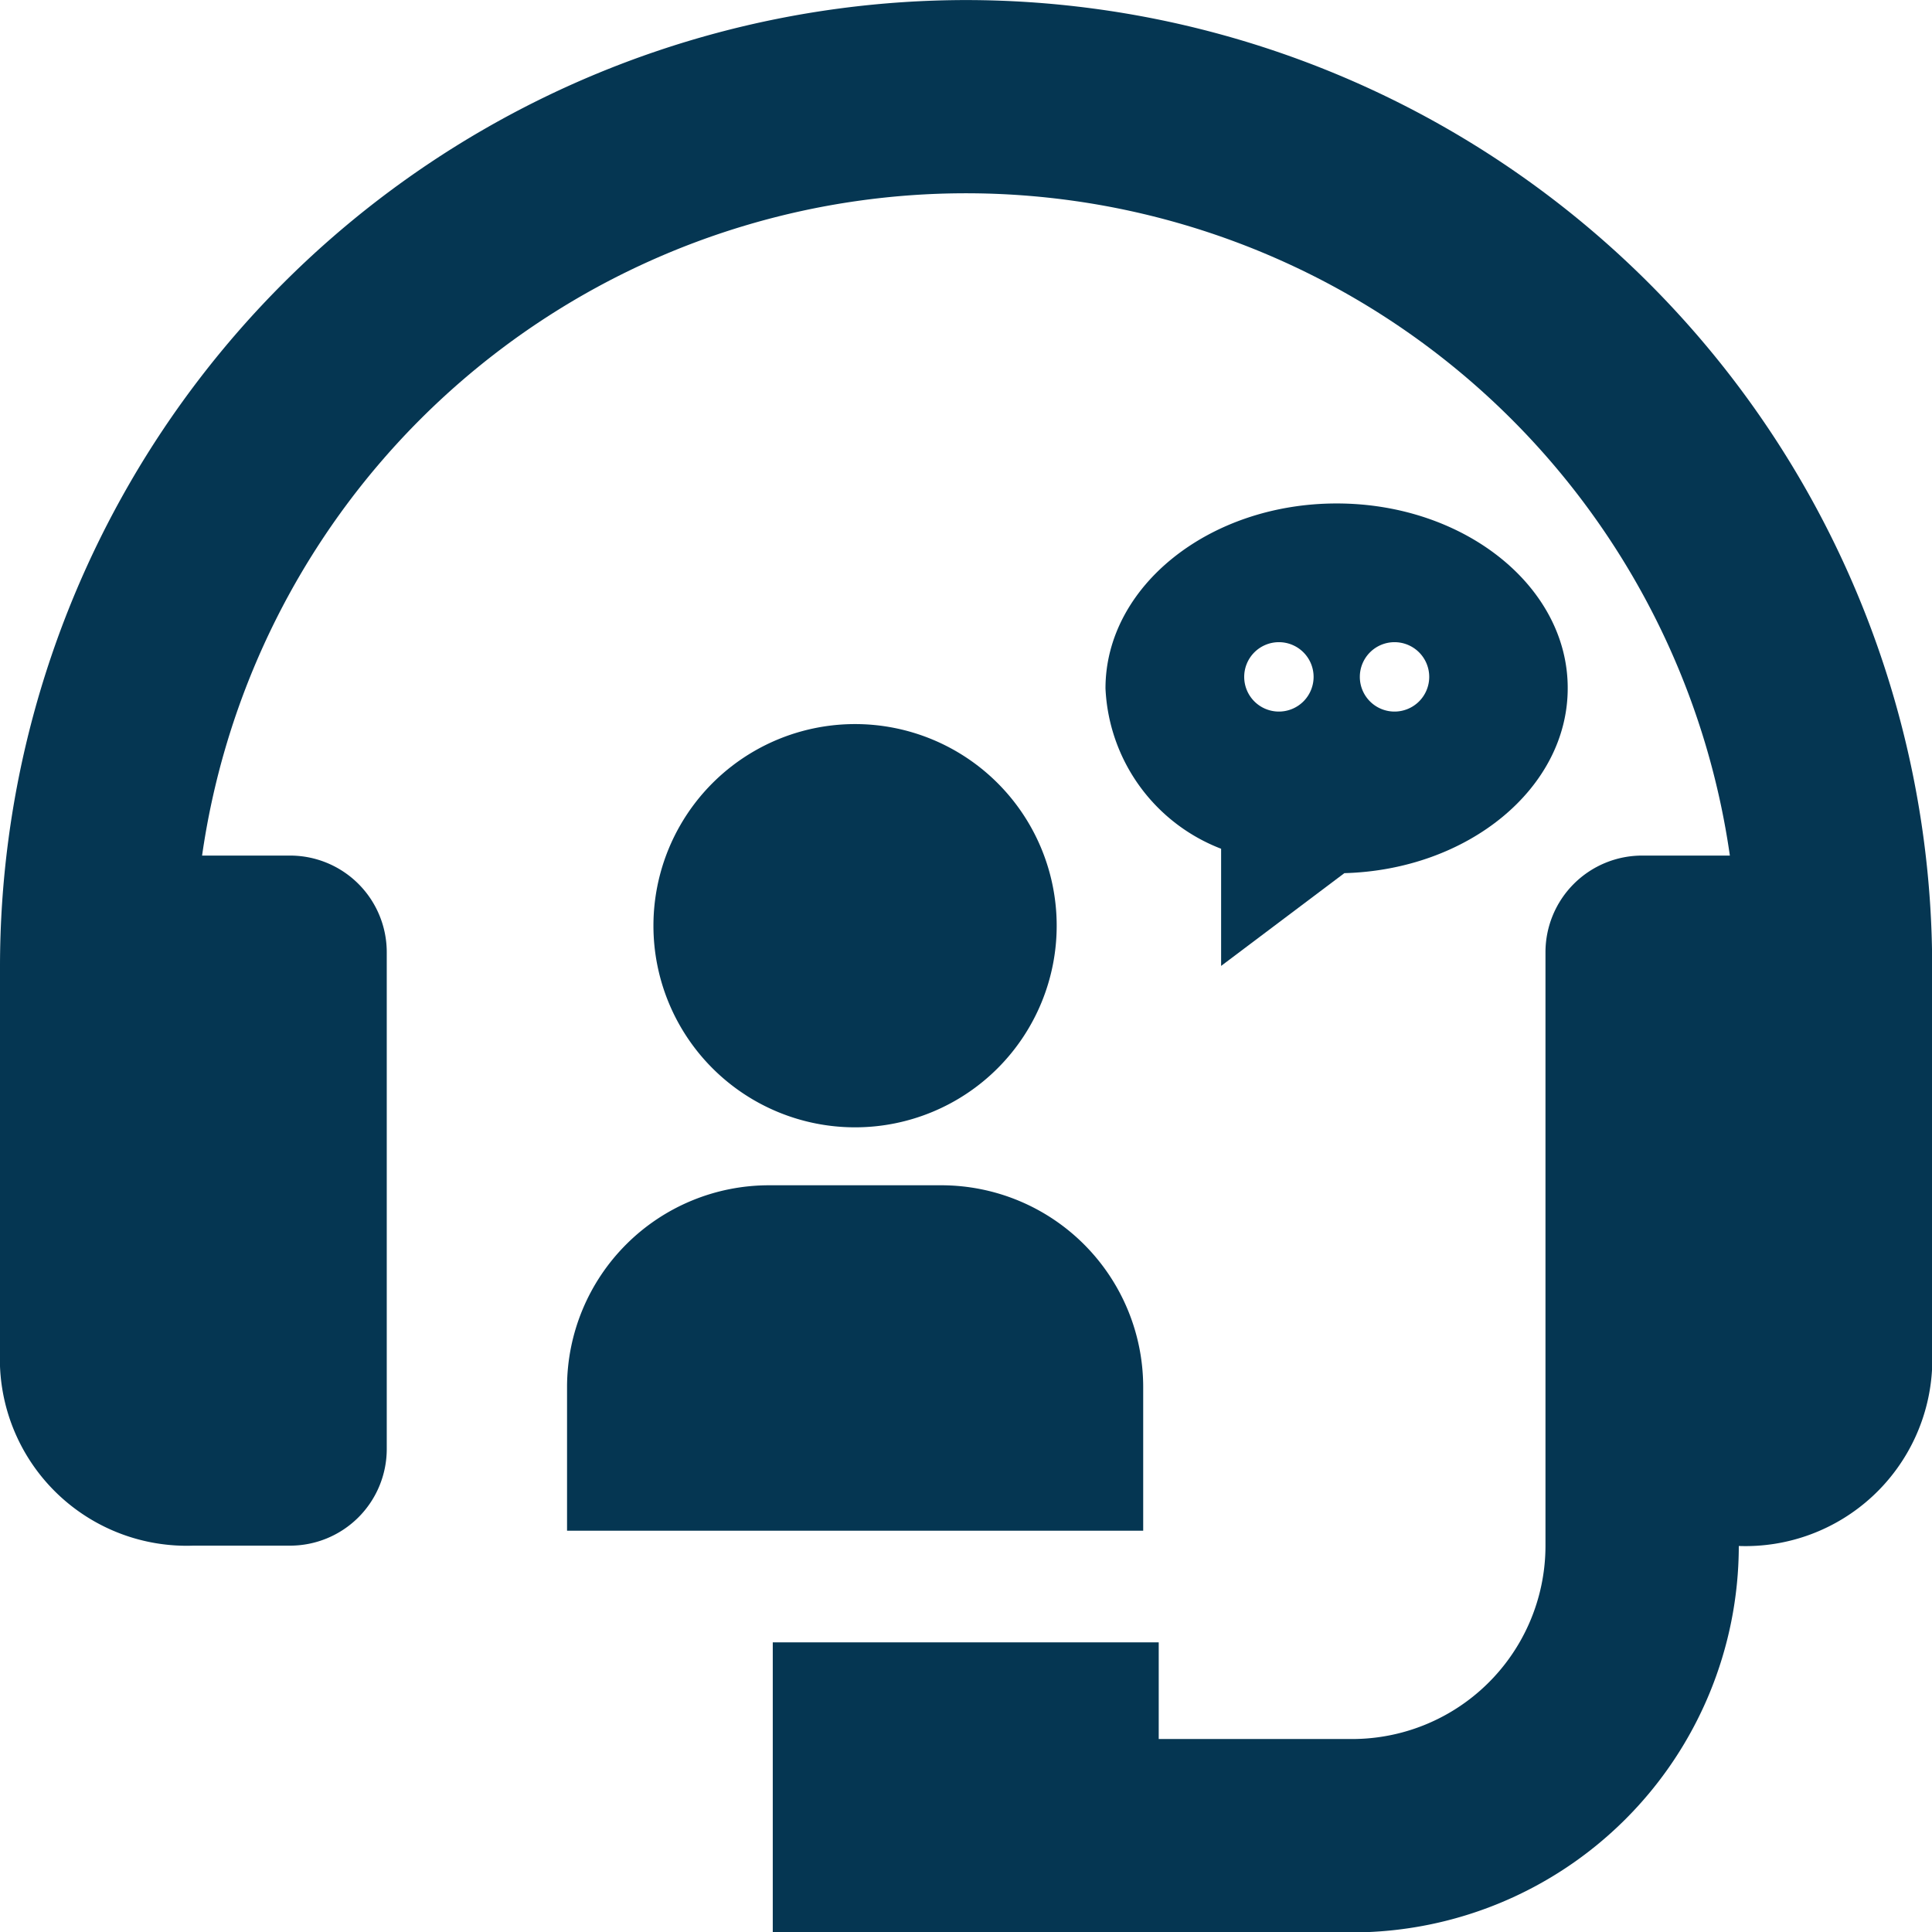 <svg xmlns="http://www.w3.org/2000/svg" width="33.969" height="33.969" viewBox="0 0 33.969 33.969">
  <g id="Customer_Support" data-name="Customer Support" transform="translate(14079.197 -20410.421)">
    <path id="bx-support" d="M19.984,3A17,17,0,0,0,3,19.984V27.02a3.285,3.285,0,0,0,3.4,3.155H8.1a1.7,1.7,0,0,0,1.7-1.7V19.742a1.7,1.7,0,0,0-1.7-1.7H6.553a13.568,13.568,0,0,1,26.862,0H31.873a1.7,1.7,0,0,0-1.7,1.7V30.175a3.4,3.4,0,0,1-3.4,3.4h-3.4v-1.7H16.587v5.1H26.778a6.8,6.8,0,0,0,6.794-6.794,3.285,3.285,0,0,0,3.4-3.153V19.984A17,17,0,0,0,19.984,3Z" transform="translate(-14082.197 20407.422)" fill="#053652"/>
    <g id="user-filled" transform="translate(-14069.227 20423.152)">
      <path id="Path_42754" data-name="Path 42754" d="M6.75,26.328H16.88V23.8a3.55,3.55,0,0,0-3.545-3.545H10.3A3.55,3.55,0,0,0,6.75,23.8Z" transform="translate(-6.75 -12.146)" fill="#053652"/>
      <path id="Path_42755" data-name="Path 42755" d="M10.125,5.8A3.545,3.545,0,1,0,13.67,2.25,3.545,3.545,0,0,0,10.125,5.8Z" transform="translate(-8.606 -2.25)" fill="#053652"/>
    </g>
    <path id="bxs-message-rounded-dots" d="M7.065,3C4.824,3,3,4.459,3,6.252A3.174,3.174,0,0,0,5.033,9.071v2.06L7.2,9.5c2.178-.059,3.927-1.494,3.927-3.251C11.131,4.459,9.307,3,7.065,3ZM6.049,6.659a.61.61,0,1,1,.61-.61A.61.61,0,0,1,6.049,6.659Zm2.033,0a.61.61,0,1,1,.61-.61A.61.61,0,0,1,8.082,6.659Z" transform="translate(-14062.76 20416.273)" fill="#053652"/>
  </g>
</svg>
